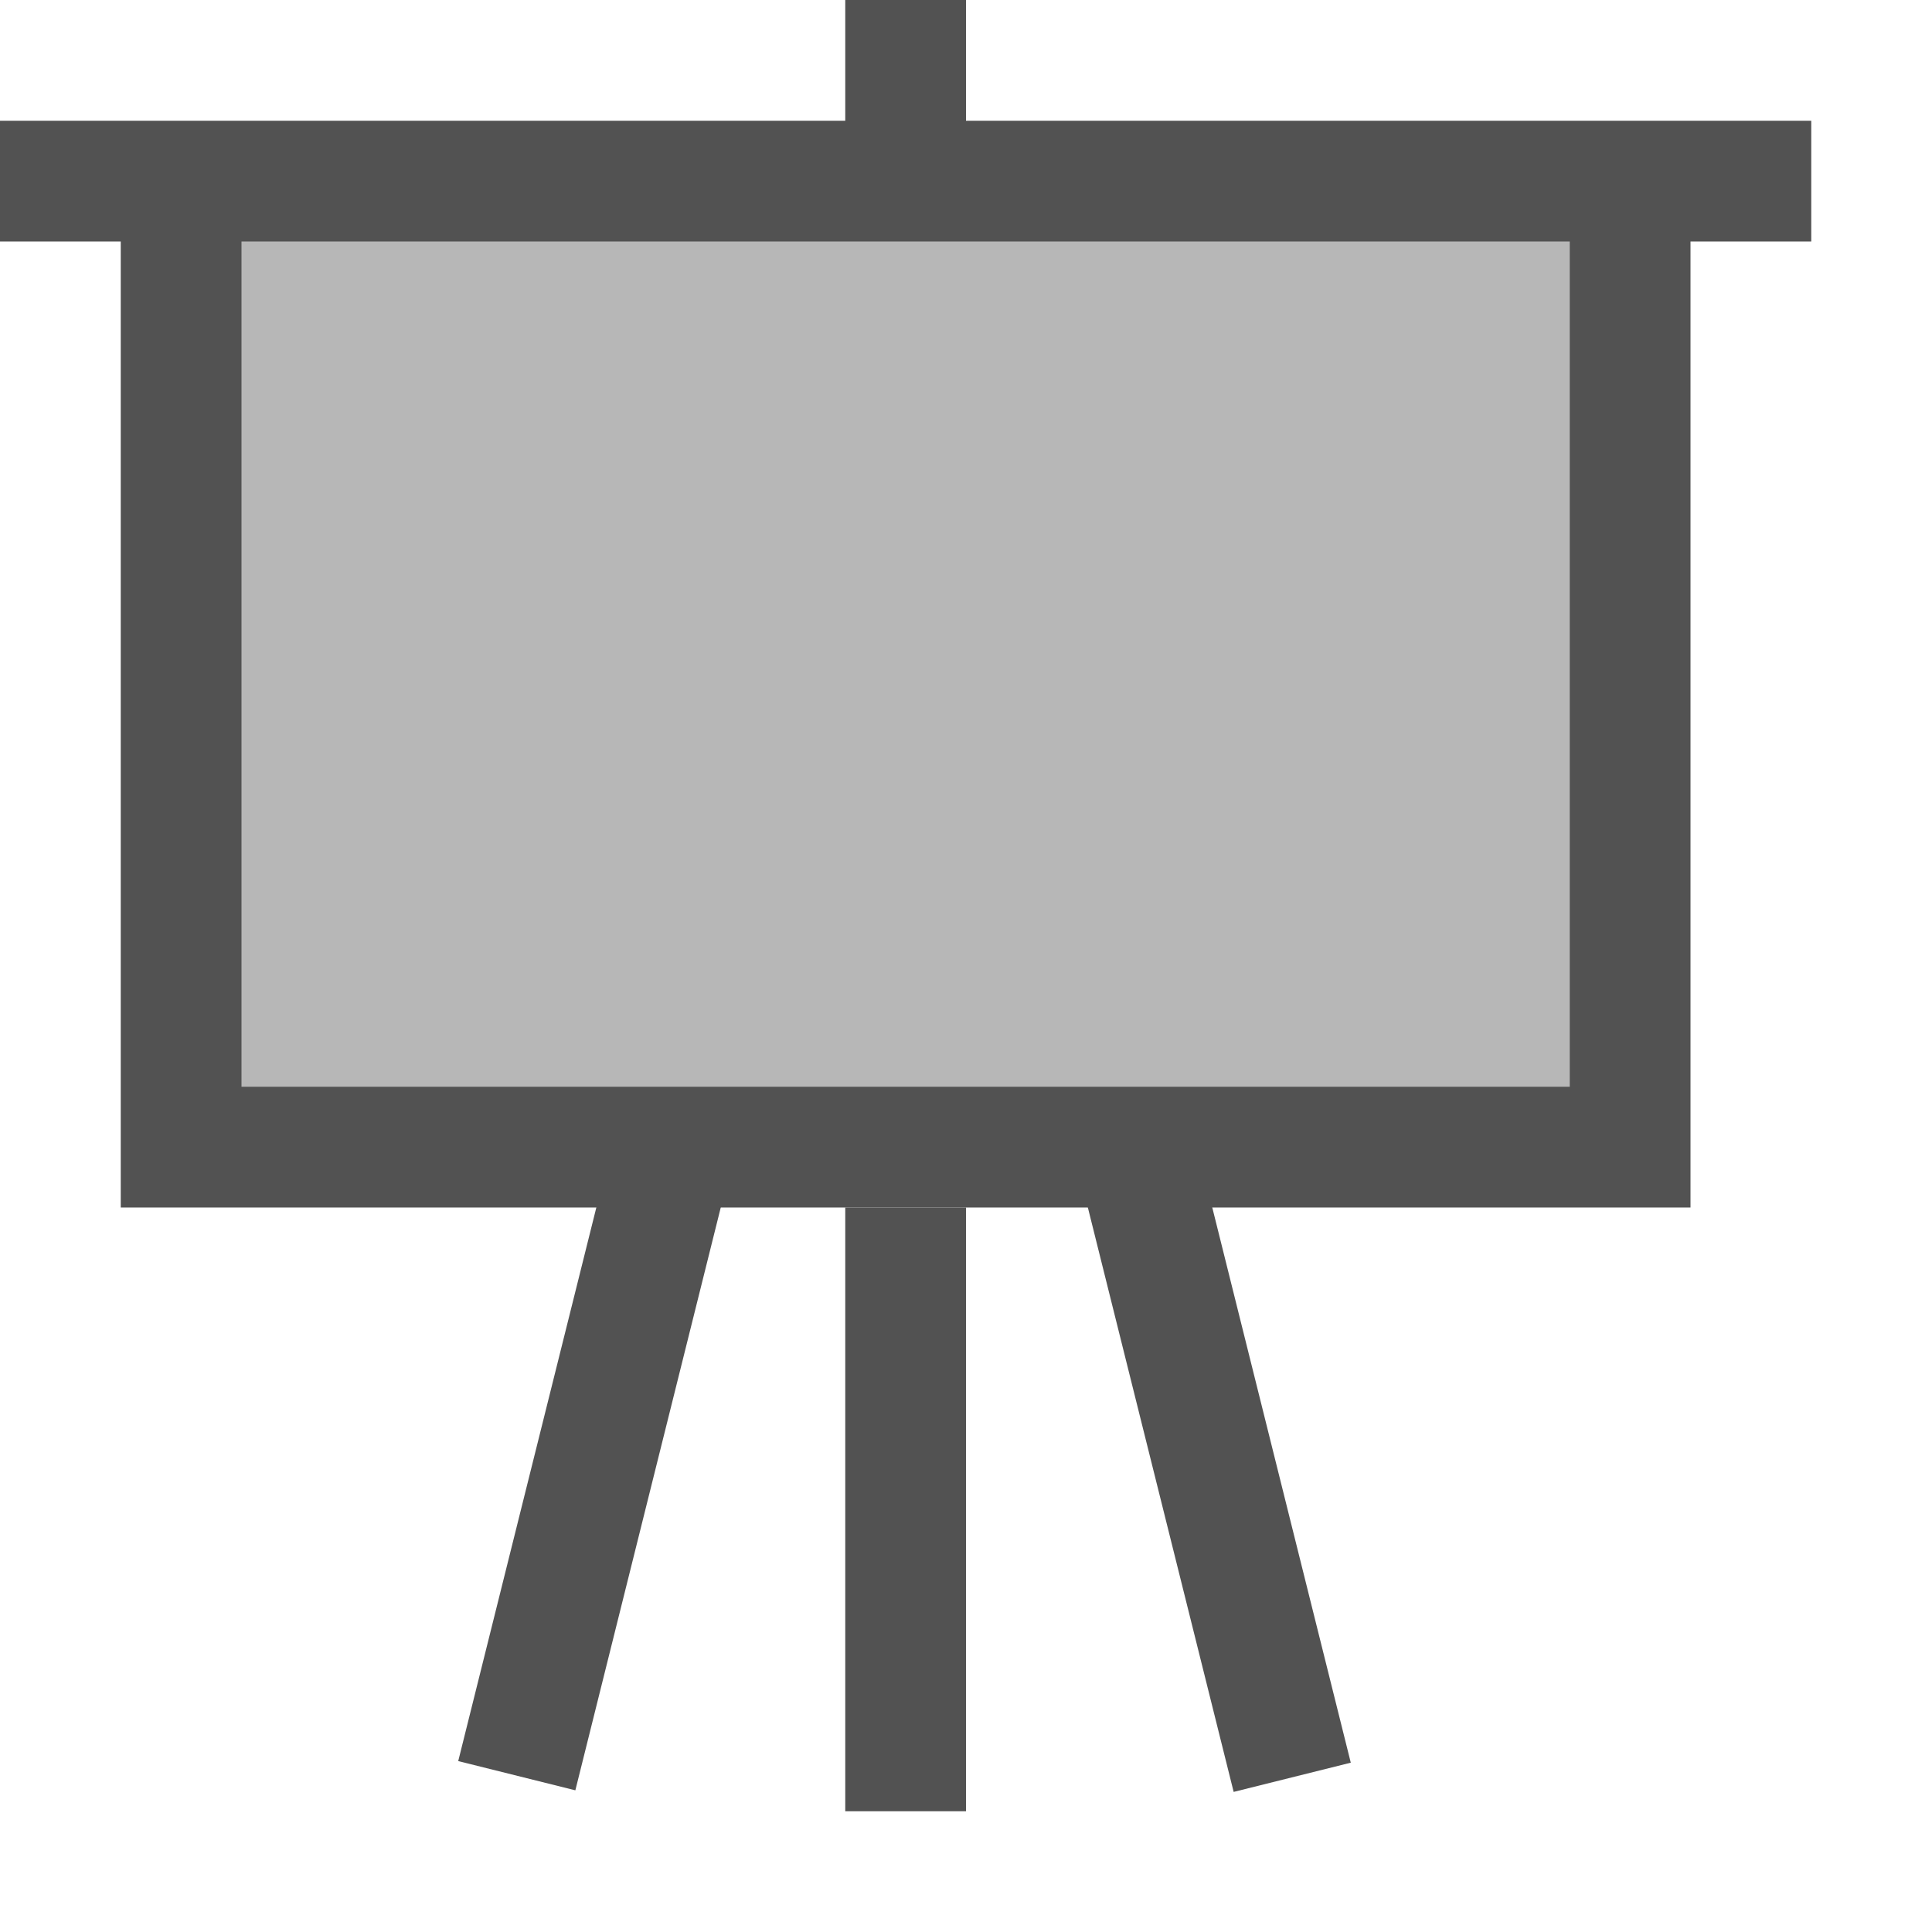 <?xml version="1.0" encoding="utf-8"?>
<!-- Generator: Adobe Illustrator 23.1.1, SVG Export Plug-In . SVG Version: 6.00 Build 0)  -->
<svg version="1.1" id="Capa_1" xmlns="http://www.w3.org/2000/svg" xmlns:xlink="http://www.w3.org/1999/xlink" x="0px" y="0px"
	 viewBox="0 0 16 16" style="enable-background:new 0 0 16 16;" xml:space="preserve">
<style type="text/css">
	.st0{fill:#525252;}
	.st1{fill:#B7B7B7;}
</style>
<path class="st0" d="M13,9H2V2h11V9z"/>
<polygon class="st0" points="15,1 15,2 14,2 14,10 1,10 1,2 0,2 0,1 7,1 7,0 8,0 8,1 "/>
<rect x="7" y="10" class="st0" width="1" height="5"/>
<rect x="2.4" y="11.8" transform="matrix(0.242 -0.97 0.97 0.242 -8.232 14.057)" class="st0" width="5" height="1"/>
<rect x="9.6" y="9.8" transform="matrix(0.97 -0.242 0.242 0.97 -2.677 2.807)" class="st0" width="1" height="5"/>
<rect x="2" y="2" class="st1" width="11" height="7"/>
</svg>
